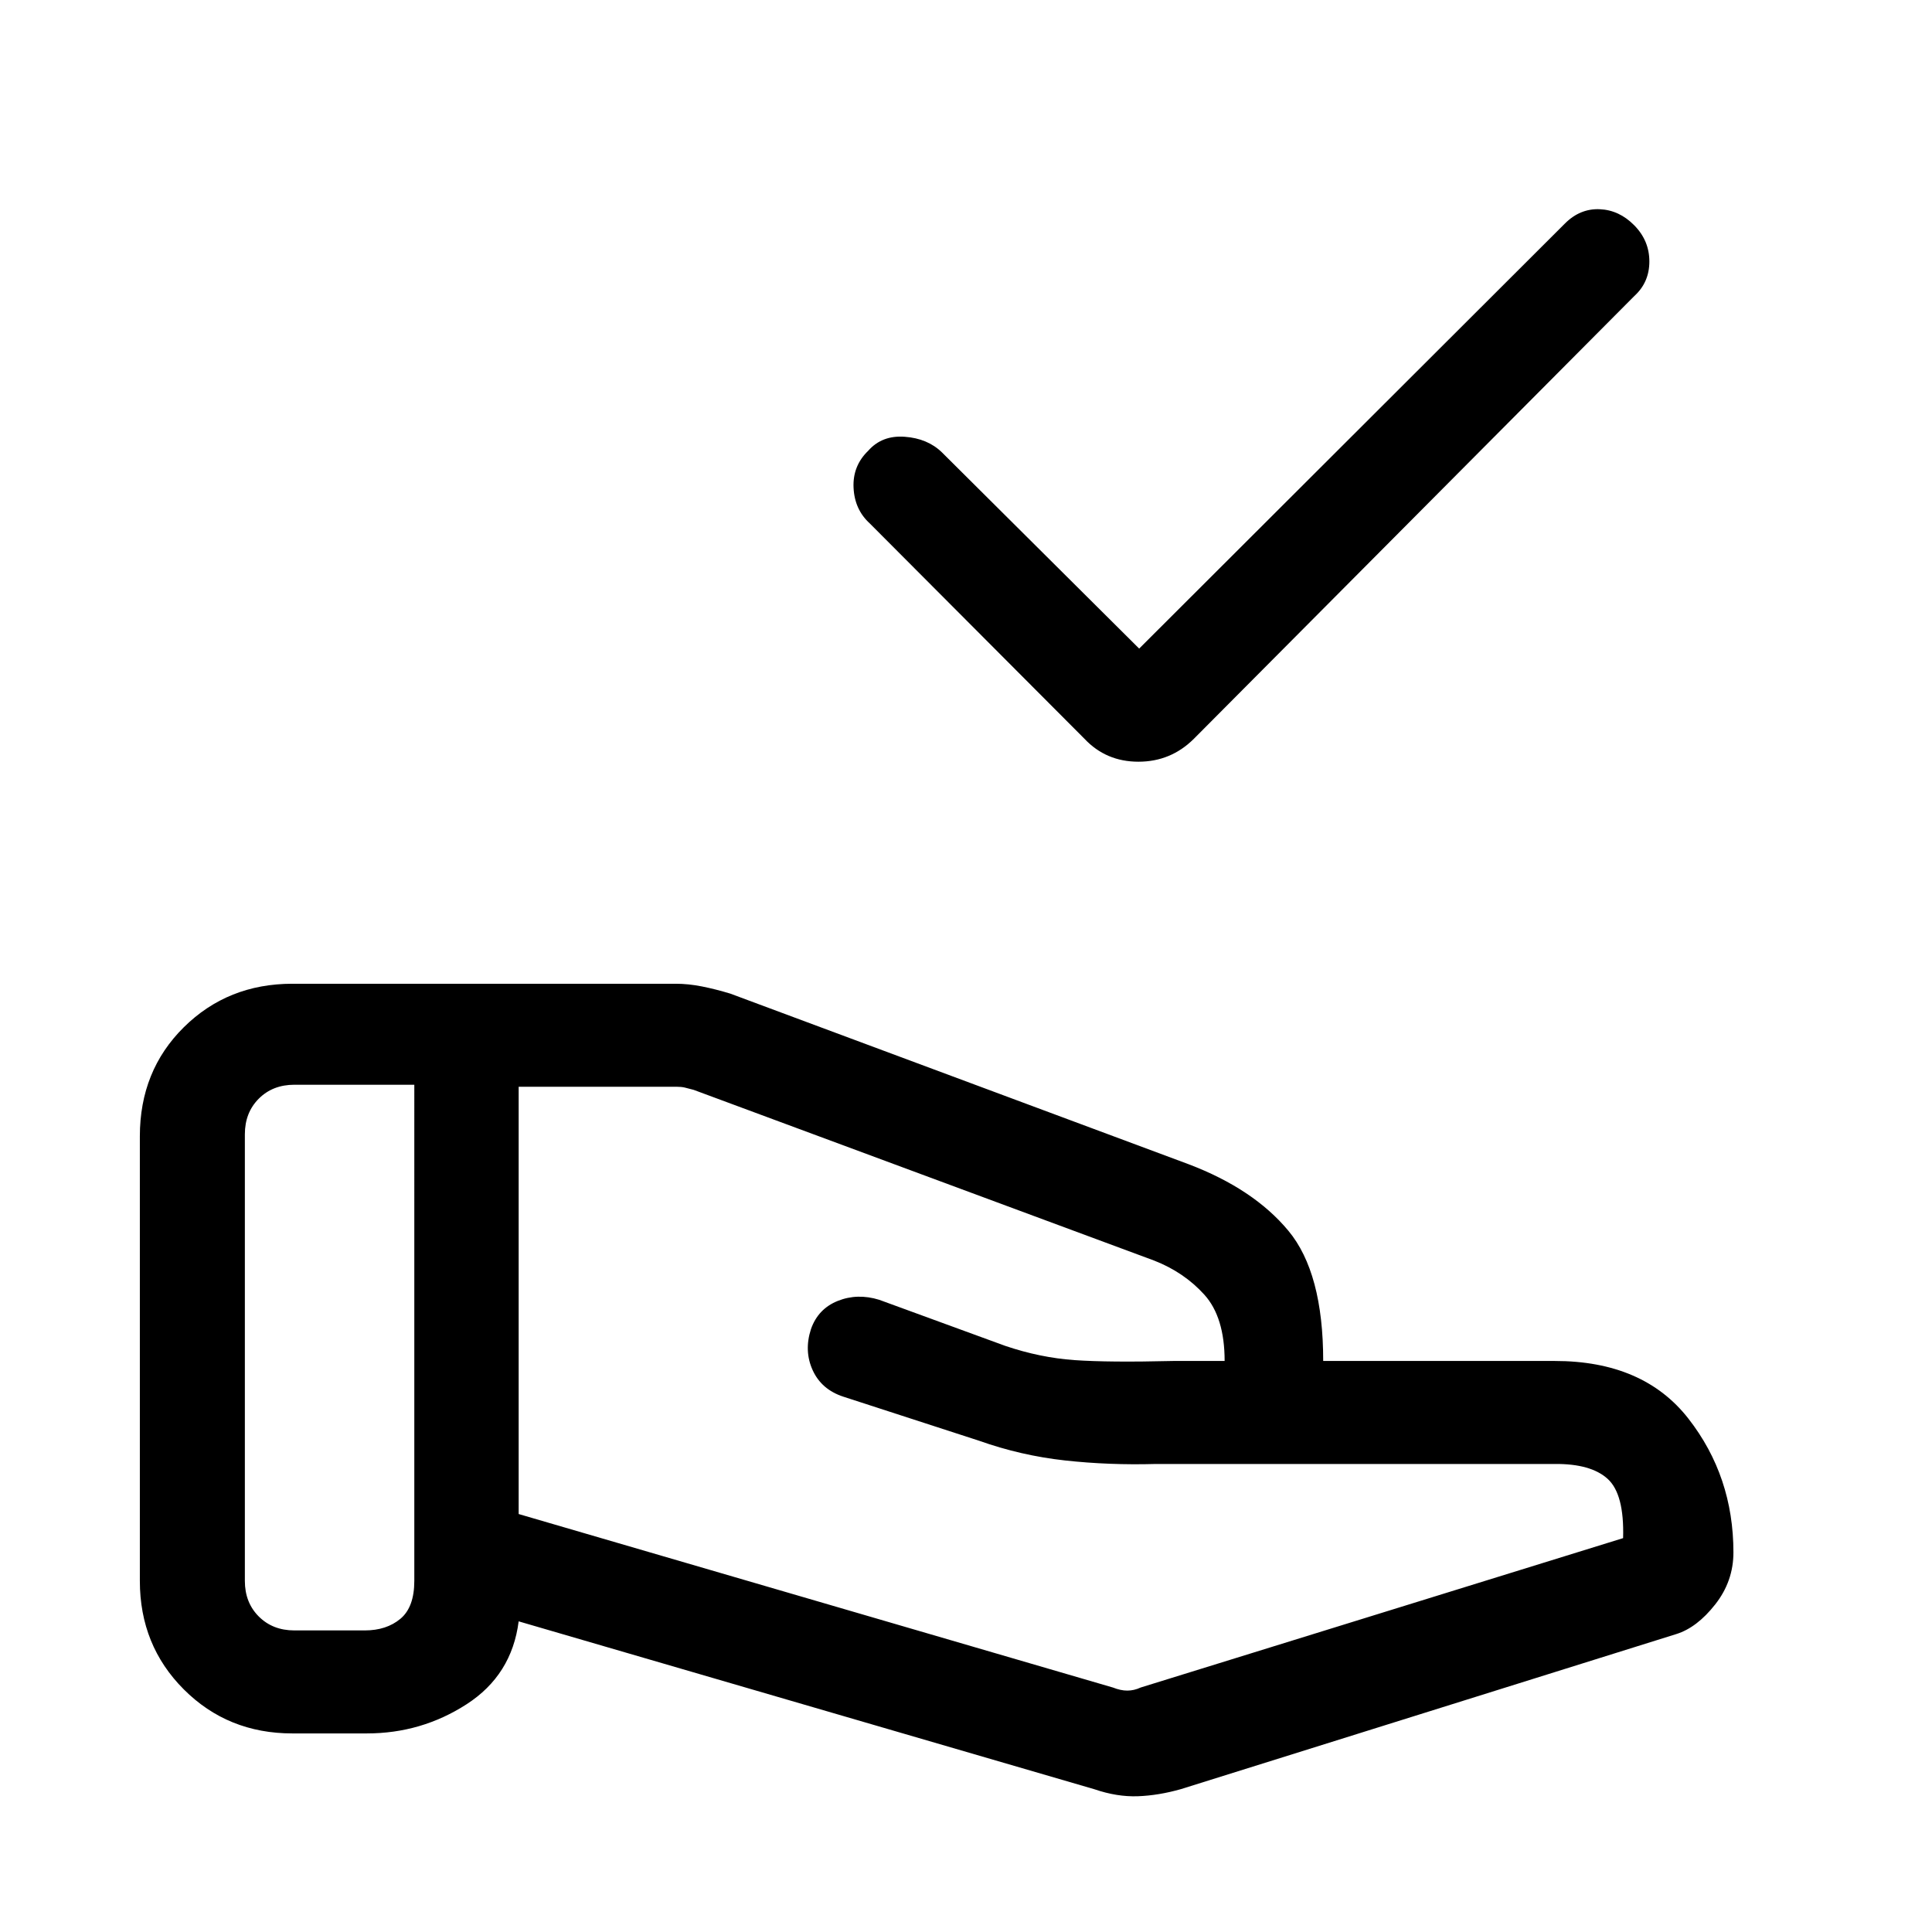 <svg xmlns="http://www.w3.org/2000/svg" height="40" viewBox="0 -960 960 960" width="40"><path d="m566.05-637.72 211.64-211.3q7.48-7.42 17.17-7.02 9.7.4 17.18 7.99 7.52 7.62 7.52 17.97 0 10.36-7.46 17.16L593.23-592.9q-11.45 11.39-27.54 11.39-16.1 0-26.82-11.39L432.18-699.92q-7.54-6.87-8.05-17.72-.52-10.85 7.28-18.38 6.87-7.8 18.19-6.95 11.31.84 18.4 7.71l98.05 97.54Zm-13.08 516.23q3.85 1.54 7.18 1.54 3.34 0 6.67-1.54l239.69-74.22q.64-21.91-7.69-29.46-8.33-7.55-26.26-7.39H574.3q-23.25.66-45.12-1.75-21.87-2.41-42.67-9.79L419.05-266q-10.84-3.54-15.23-13.14-4.38-9.6-.85-20.45 3.54-10.08 13.31-13.99t20.62-.55l62.64 22.9q17.36 5.87 34.37 7.06 17.01 1.2 48.94.43h25.66q0-21.77-10.07-32.93-10.08-11.15-24.98-16.97l-228.79-84.82q-2.82-.77-4.49-1.16-1.67-.38-3.97-.38h-78.49v212.31l295.25 86.2Zm-9.12 50.57-286.13-83.44q-3.41 26.69-25.87 41.19-22.45 14.5-49.59 14.5h-36.98q-32.08 0-53.93-21.86-21.86-21.85-21.86-53.93v-220.92q0-32.59 21.86-54.2 21.85-21.6 53.93-21.6h190.49q6.29 0 13.03 1.34 6.74 1.34 14.07 3.56l227.64 84.74q32.39 12.28 49.68 33.1 17.3 20.82 17.3 64.7h115.07q44.05 0 66.41 28.66 22.36 28.67 22.36 66.46 0 14.34-9.05 25.85-9.05 11.51-19.31 14.72L586.82-71q-11.05 3.15-21.4 3.54-10.34.38-21.57-3.46ZM121.67-174.46q0 10.77 6.92 17.69 6.92 6.92 17.69 6.92h34.98q10.77 0 17.69-5.77 6.92-5.76 6.92-18.84V-421h-59.59q-10.77 0-17.69 6.92-6.92 6.93-6.92 17.7v221.92Z"/></svg>